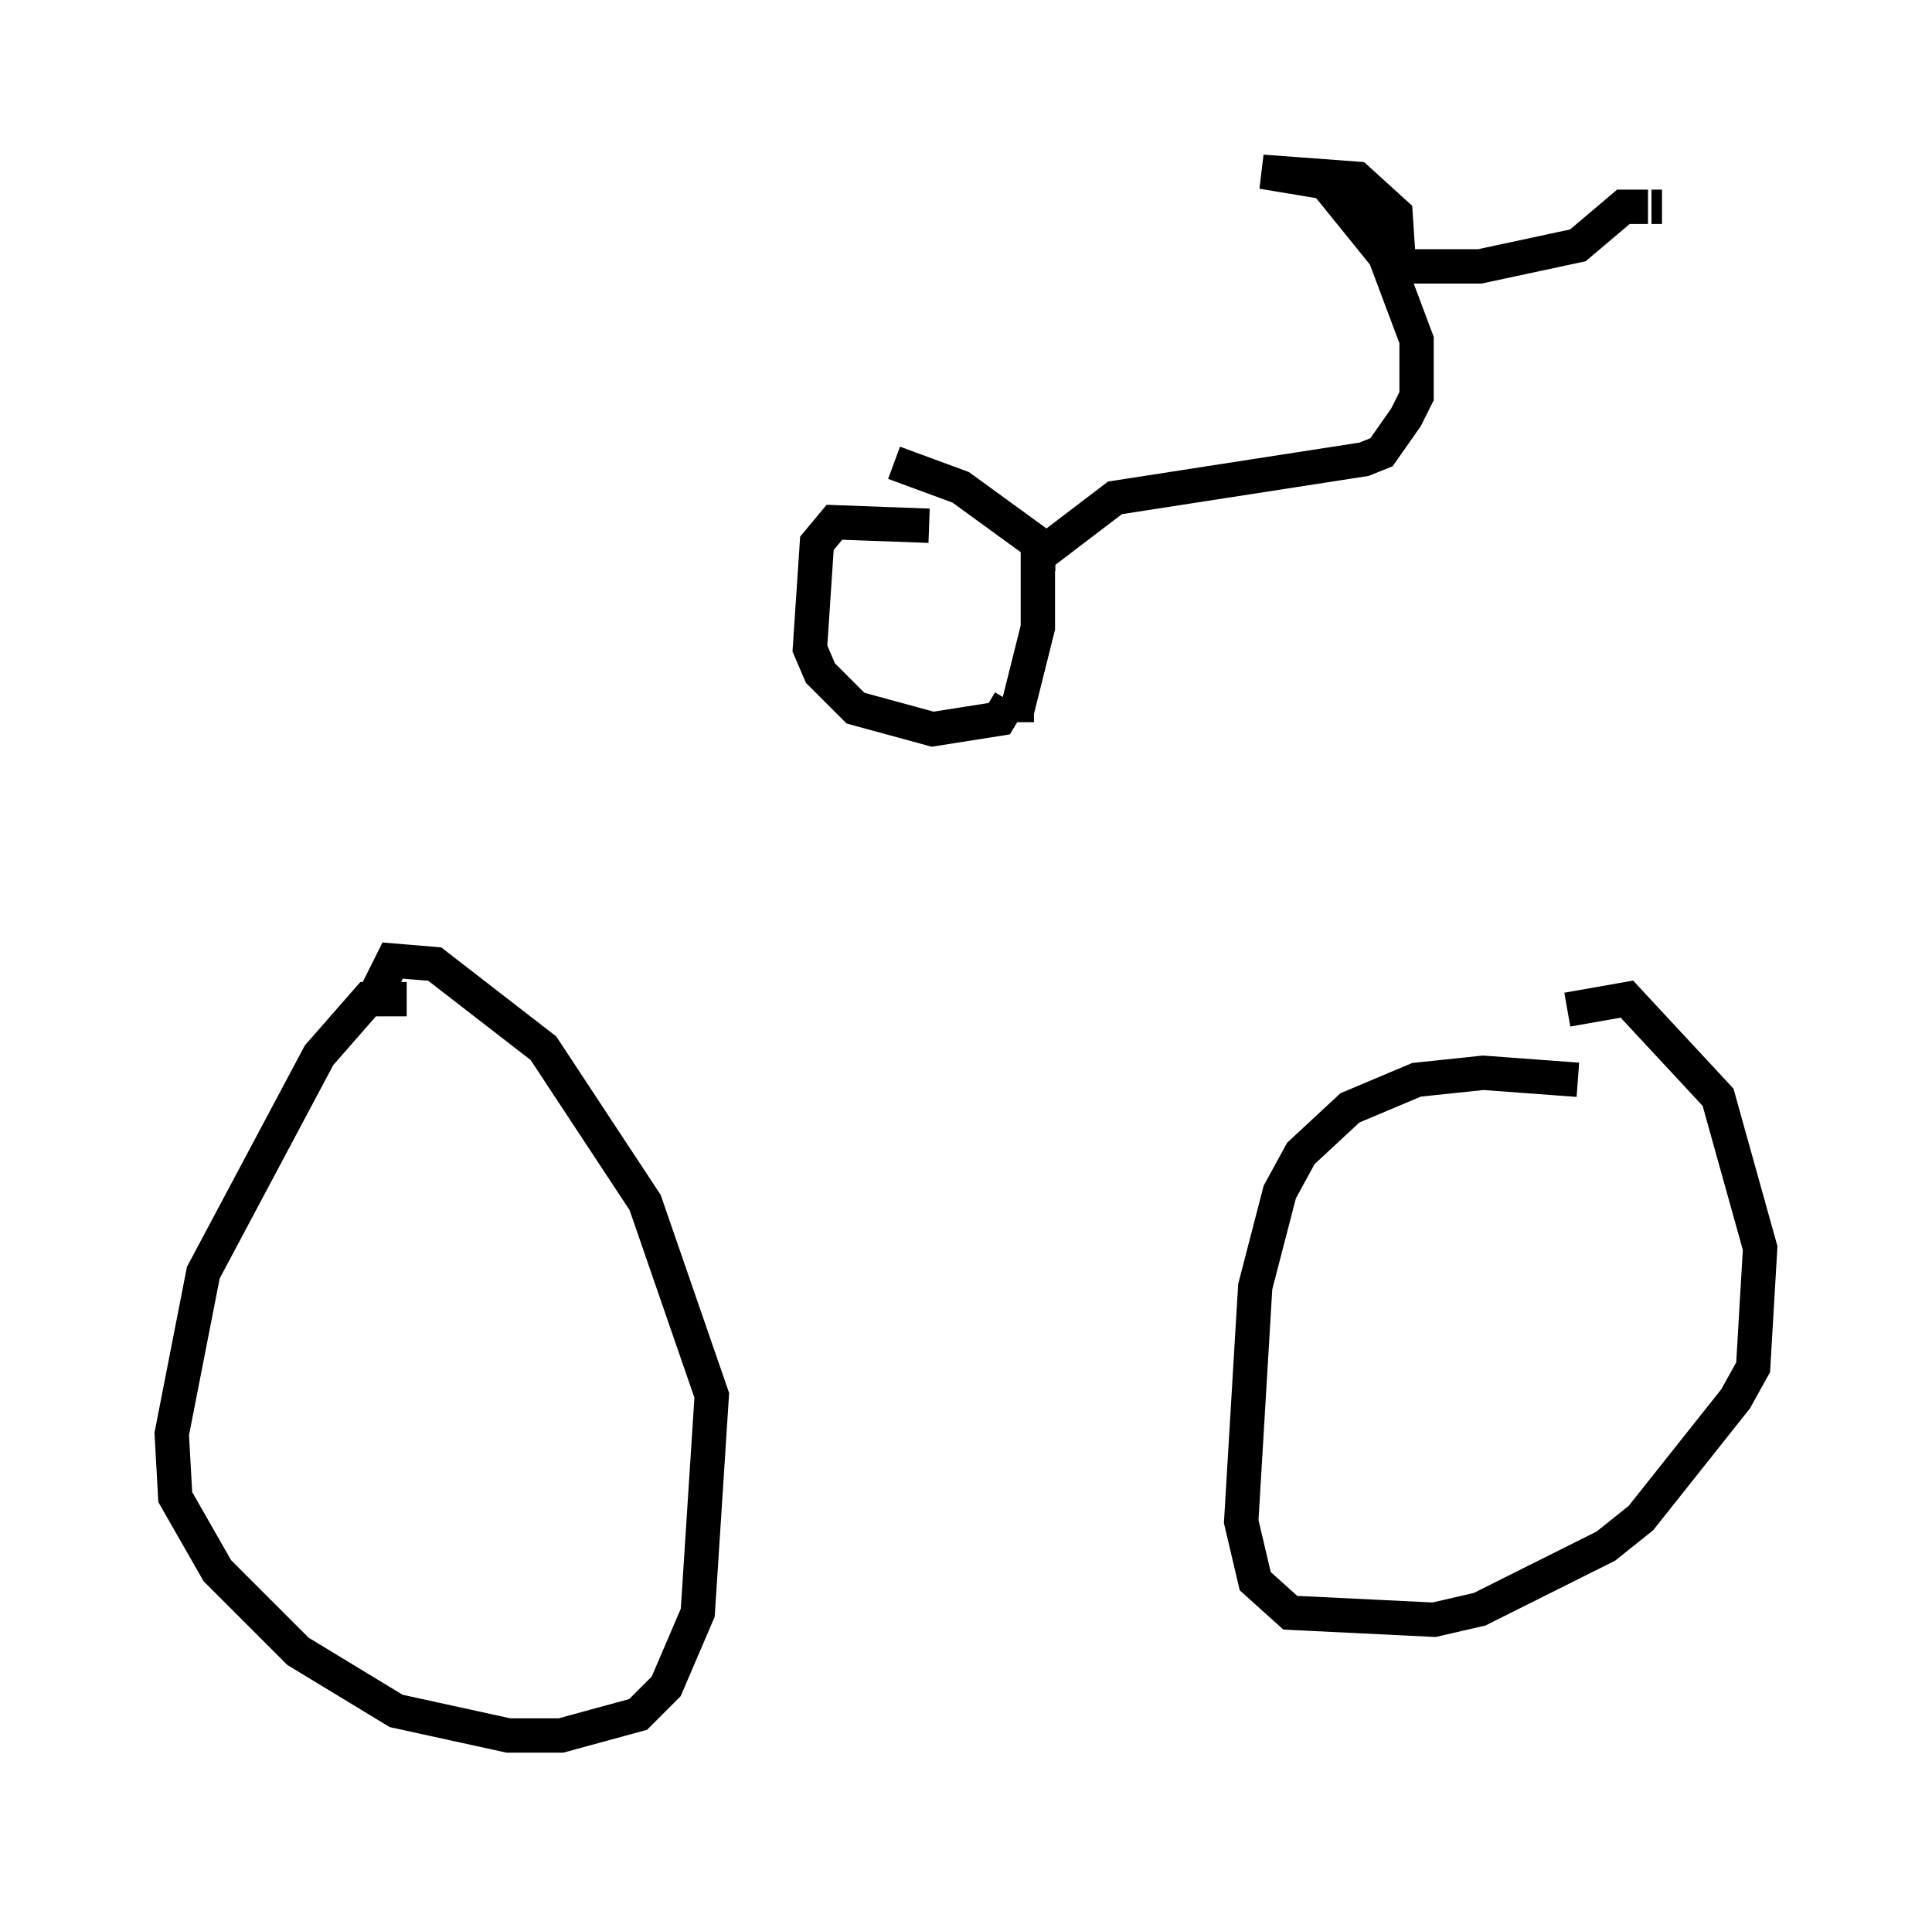 <?xml version="1.0" encoding="utf-8" ?>
<svg baseProfile="full" height="55.53" version="1.1" width="56.244" xmlns="http://www.w3.org/2000/svg" xmlns:ev="http://www.w3.org/2001/xml-events" xmlns:xlink="http://www.w3.org/1999/xlink"><defs /><rect fill="white" height="55.53" width="56.244" x="0" y="0" /><path d="M13.473, 30.113 m-1.633, -1.021 l-1.123, 0.0 -1.429, 1.633 l-3.369, 6.329 -0.919, 4.696 l0.102, 1.838 1.225, 2.144 l2.348, 2.348 2.858, 1.735 l3.267, 0.715 1.531, 0.0 l2.246, -0.613 0.817, -0.817 l0.919, -2.144 0.408, -6.329 l-1.94, -5.615 -2.96, -4.492 l-3.165, -2.45 -1.225, -0.102 l-0.613, 1.225 m35.117, 2.246 l-2.756, -0.204 -1.94, 0.204 l-1.94, 0.817 -1.429, 1.327 l-0.613, 1.123 -0.715, 2.756 l-0.408, 6.84 0.408, 1.735 l1.021, 0.919 4.185, 0.204 l1.327, -0.306 3.675, -1.838 l1.021, -0.817 2.756, -3.471 l0.51, -0.919 0.204, -3.471 l-1.225, -4.39 -2.654, -2.858 l-1.735, 0.306 m-18.579, -14.088 l-2.756, -0.102 -0.51, 0.613 l-0.204, 3.063 0.306, 0.715 l1.021, 1.021 2.246, 0.613 l1.94, -0.306 0.306, -0.51 m0.204, 0.613 l0.0, -0.204 m0.0, 0.0 l0.0, -0.102 m0.0, 0.0 l0.613, -2.45 0.0, -2.45 l-2.246, -1.633 -1.94, -0.715 m4.696, 2.654 l-0.408, 0.0 m0.0, 0.0 l2.144, -1.633 7.248, -1.123 l0.51, -0.204 0.715, -1.021 l0.306, -0.613 0.0, -1.633 l-0.919, -2.45 -1.735, -2.144 l-1.838, -0.306 2.756, 0.204 l1.123, 1.021 0.102, 1.531 l2.348, 0.0 2.858, -0.613 l1.327, -1.123 0.715, 0.0 m0.102, 0.0 l0.306, 0.0 m0.0, 0.0 l0.0, 0.0 m-21.131, 14.802 l0.0, 0.0 m0.0, 0.0 " fill="none" stroke="black" stroke-width="1" /></svg>